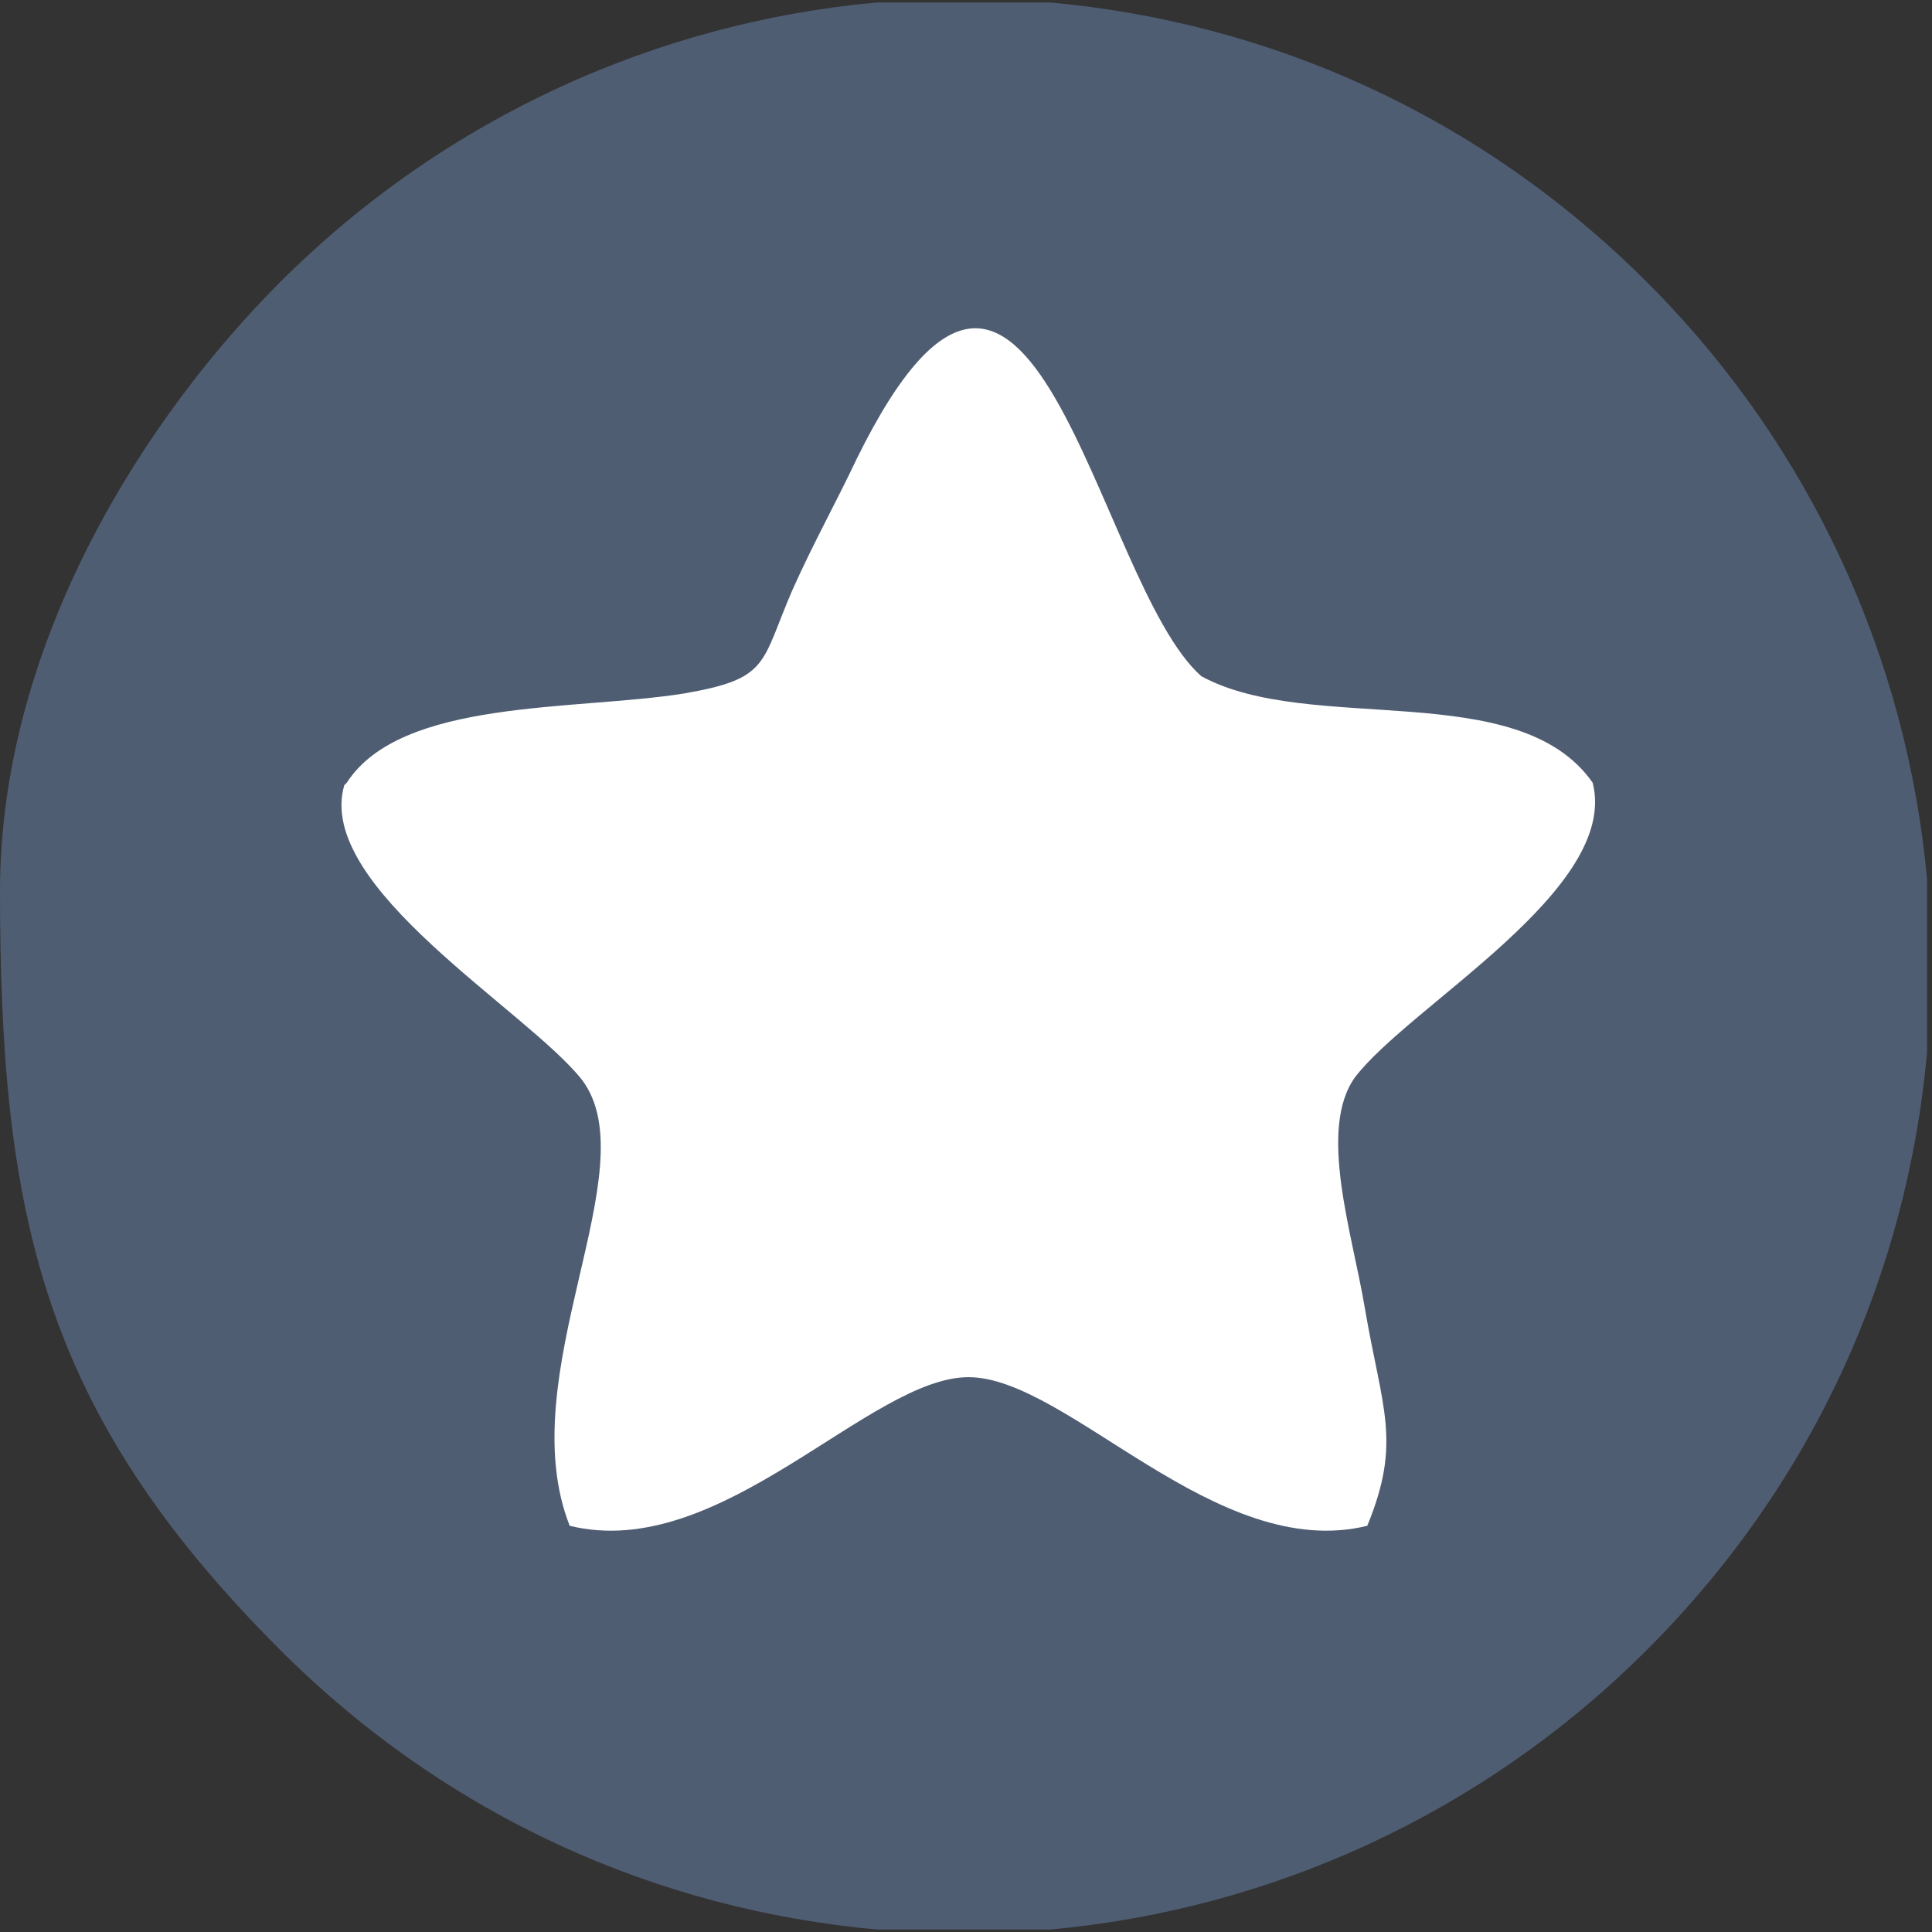 <?xml version="1.0" encoding="UTF-8"?>
<!DOCTYPE svg PUBLIC "-//W3C//DTD SVG 1.1//EN" "http://www.w3.org/Graphics/SVG/1.1/DTD/svg11.dtd">
<!-- Creator: CorelDRAW X5 -->
<svg xmlns="http://www.w3.org/2000/svg" xml:space="preserve" width="1.778in" height="1.778in" style="shape-rendering:geometricPrecision; text-rendering:geometricPrecision; image-rendering:optimizeQuality; fill-rule:evenodd; clip-rule:evenodd"
viewBox="0 0 780 780"
 xmlns:xlink="http://www.w3.org/1999/xlink">
 <rect x="0" y="0" width="780" height="780" fill="#333333" stroke="none"/>
 <defs>
  <style type="text/css">
   <![CDATA[
    .fil0 {fill:#4F5D73}
    .fil1 {fill:white}
   ]]>
  </style>
 </defs>
 <g id="Layer_x0020_1">
  <g id="_306126888">
   <path class="fil0" d="M0 359c0,132 17,211 113,307 68,68 153,105 241,113l70 0c88,-8 174,-46 241,-113 68,-68 105,-153 113,-241l0 -70c-8,-88 -46,-174 -113,-241 -68,-68 -153,-105 -241,-113l-70 0c-88,8 -174,46 -241,113 -53,53 -113,144 -113,246z"/>
   <path class="fil1" d="M139 317c-12,41 74,91 96,119 27,36 -29,119 -5,180 61,15 121,-60 161,-60 40,0 100,75 161,60 14,-34 6,-47 -1,-88 -5,-30 -19,-72 -4,-93 22,-29 107,-76 96,-119 -30,-43 -114,-19 -158,-43 -43,-38 -68,-232 -139,-88 -9,19 -17,33 -26,53 -13,30 -9,36 -44,42 -44,7 -114,2 -136,36z"/>
  </g>
 </g>
</svg>
